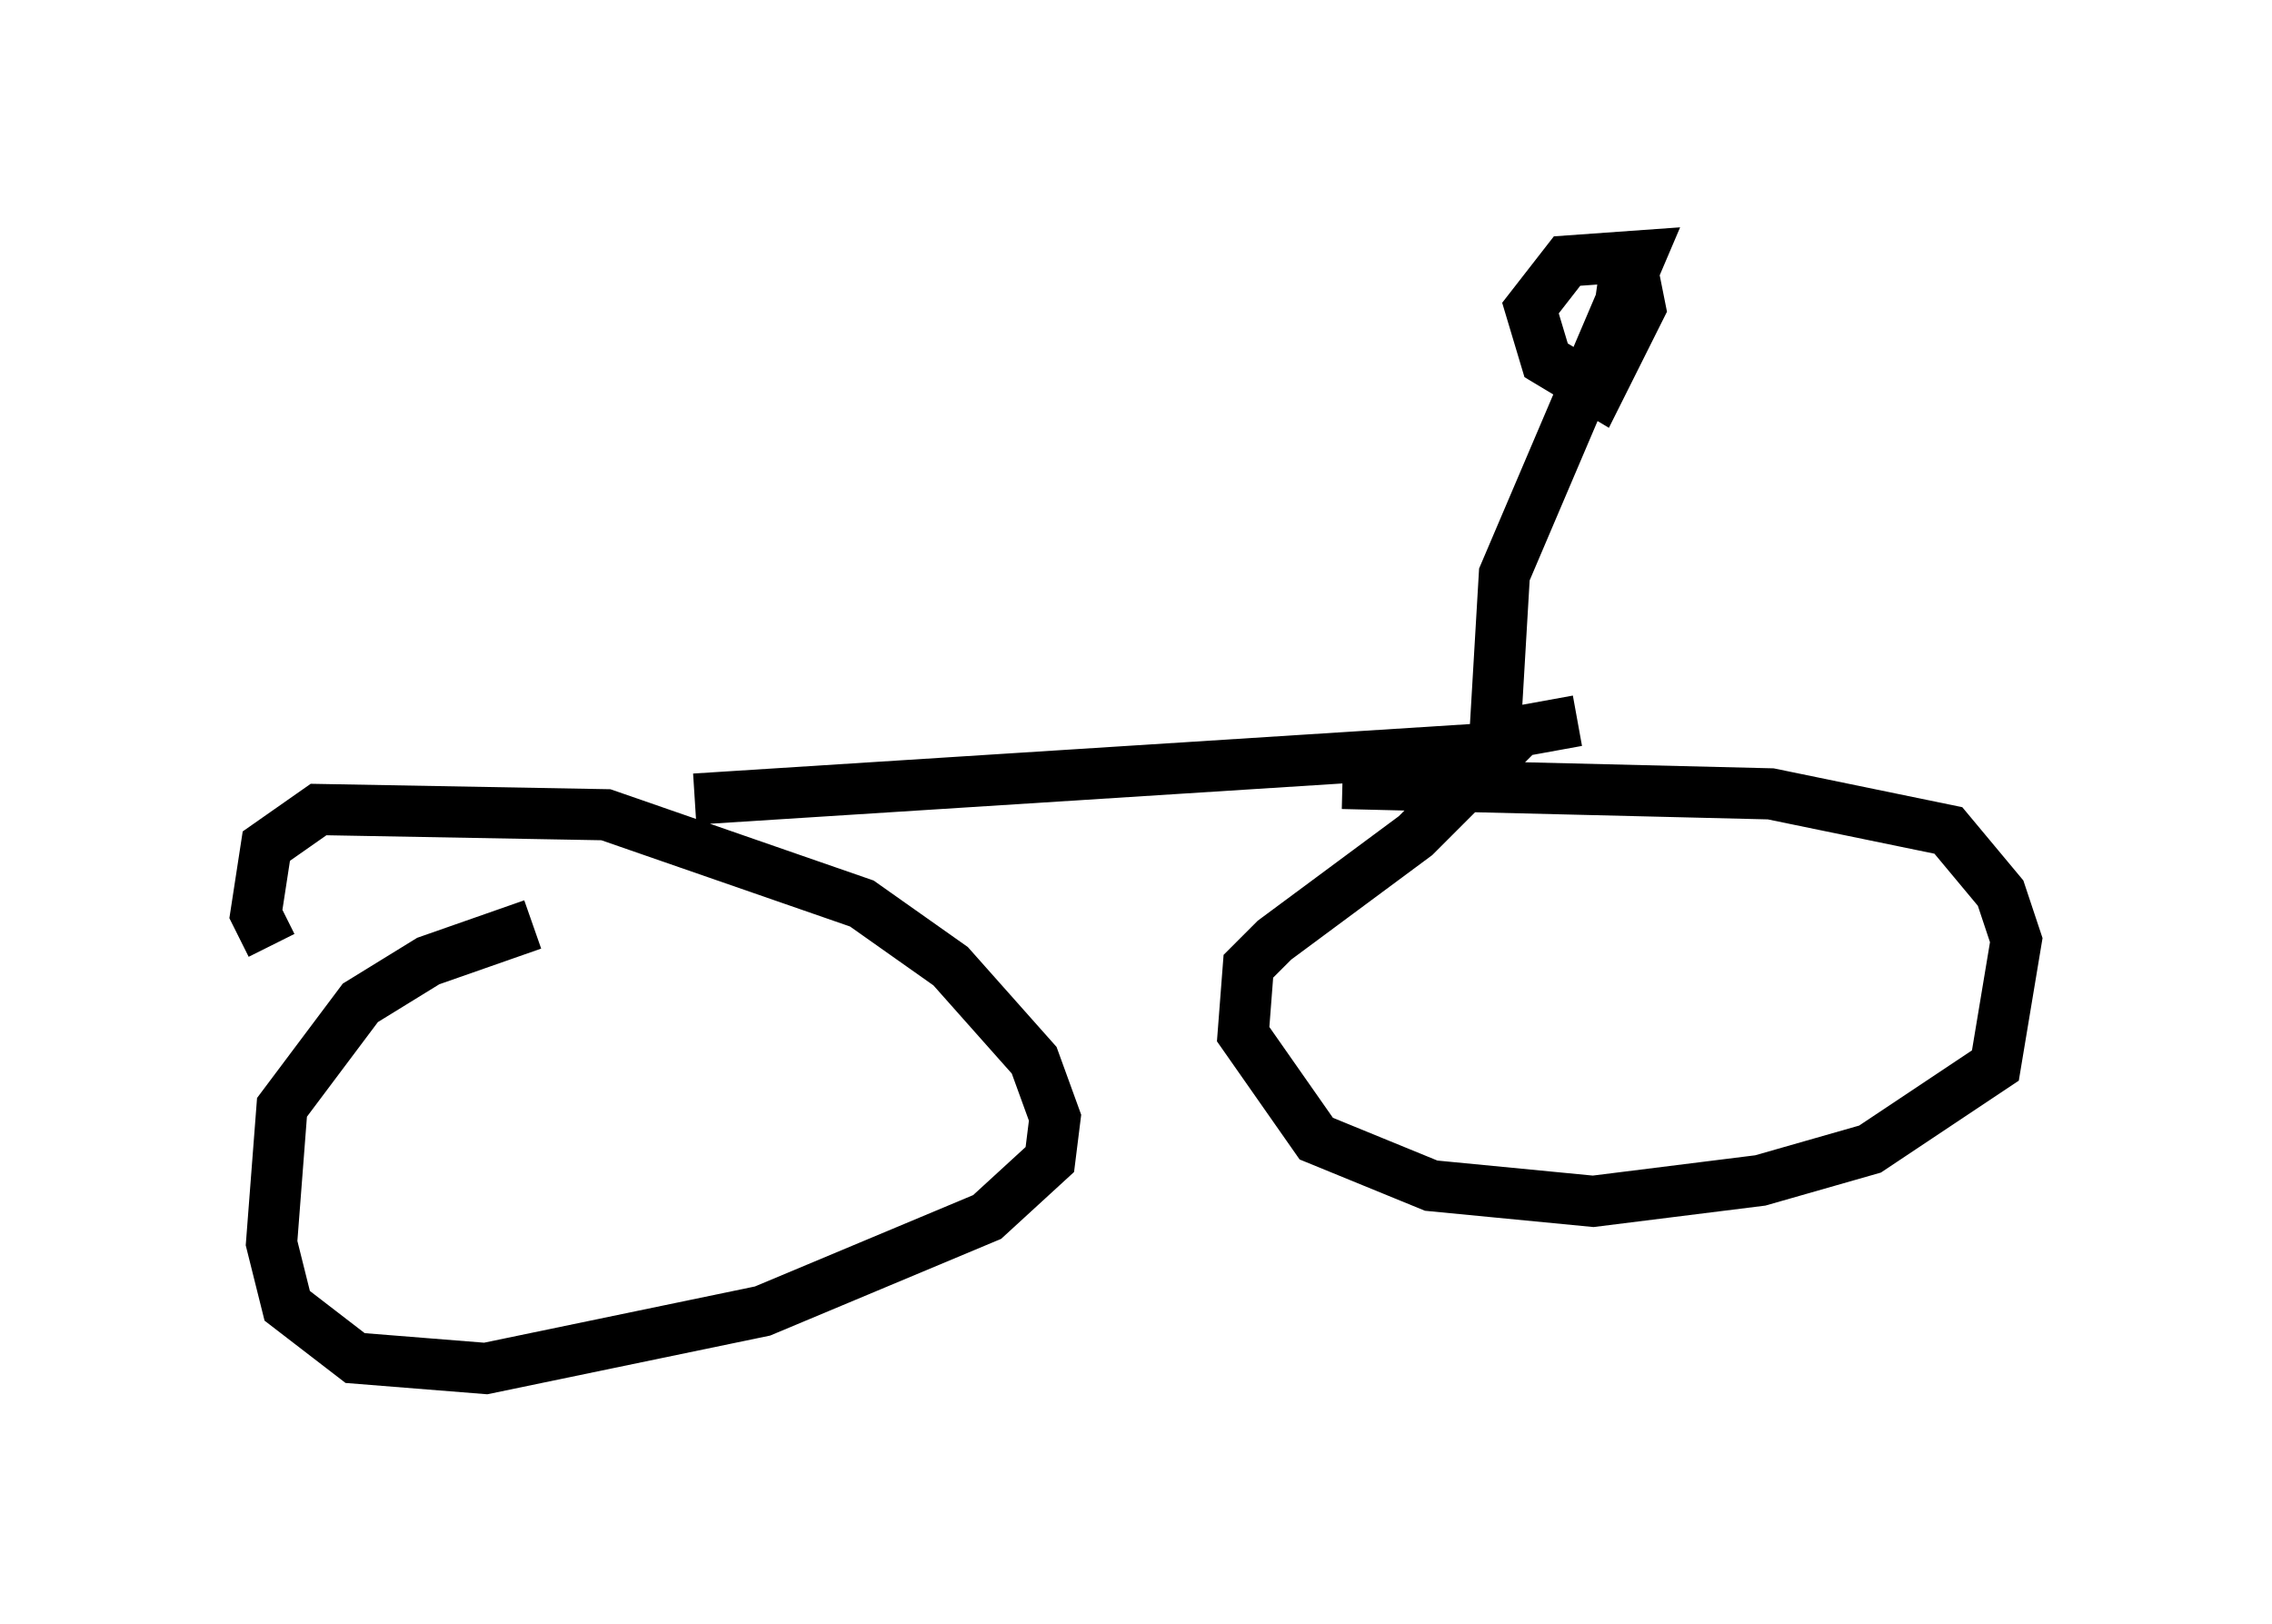 <?xml version="1.0" encoding="utf-8" ?>
<svg baseProfile="full" height="31.744" version="1.1" width="44.402" xmlns="http://www.w3.org/2000/svg" xmlns:ev="http://www.w3.org/2001/xml-events" xmlns:xlink="http://www.w3.org/1999/xlink"><defs /><rect fill="white" height="31.744" width="44.402" x="0" y="0" /><path d="M12.146, 18.169 m-1.735, -0.102 l-2.042, 0.715 -1.327, 0.817 l-1.531, 2.042 -0.204, 2.654 l0.306, 1.225 1.327, 1.021 l2.552, 0.204 5.41, -1.123 l4.39, -1.838 1.225, -1.123 l0.102, -0.817 -0.408, -1.123 l-1.633, -1.838 -1.735, -1.225 l-5.002, -1.735 -5.615, -0.102 l-1.021, 0.715 -0.204, 1.327 l0.306, 0.613 m25.521, -4.39 l-1.123, 0.204 -2.042, 2.042 l-2.756, 2.042 -0.51, 0.51 l-0.102, 1.327 1.429, 2.042 l2.246, 0.919 3.165, 0.306 l3.267, -0.408 2.144, -0.613 l2.45, -1.633 0.408, -2.45 l-0.306, -0.919 -1.021, -1.225 l-3.471, -0.715 -8.371, -0.204 m3.369, -0.715 l-16.027, 1.021 m15.619, -0.919 l0.204, -3.471 2.654, -6.227 l-1.429, 0.102 -0.715, 0.919 l0.306, 1.021 1.021, 0.613 l0.817, -1.633 -0.102, -0.51 l-0.715, -0.102 " fill="none" stroke="black" stroke-width="1" /></svg>
